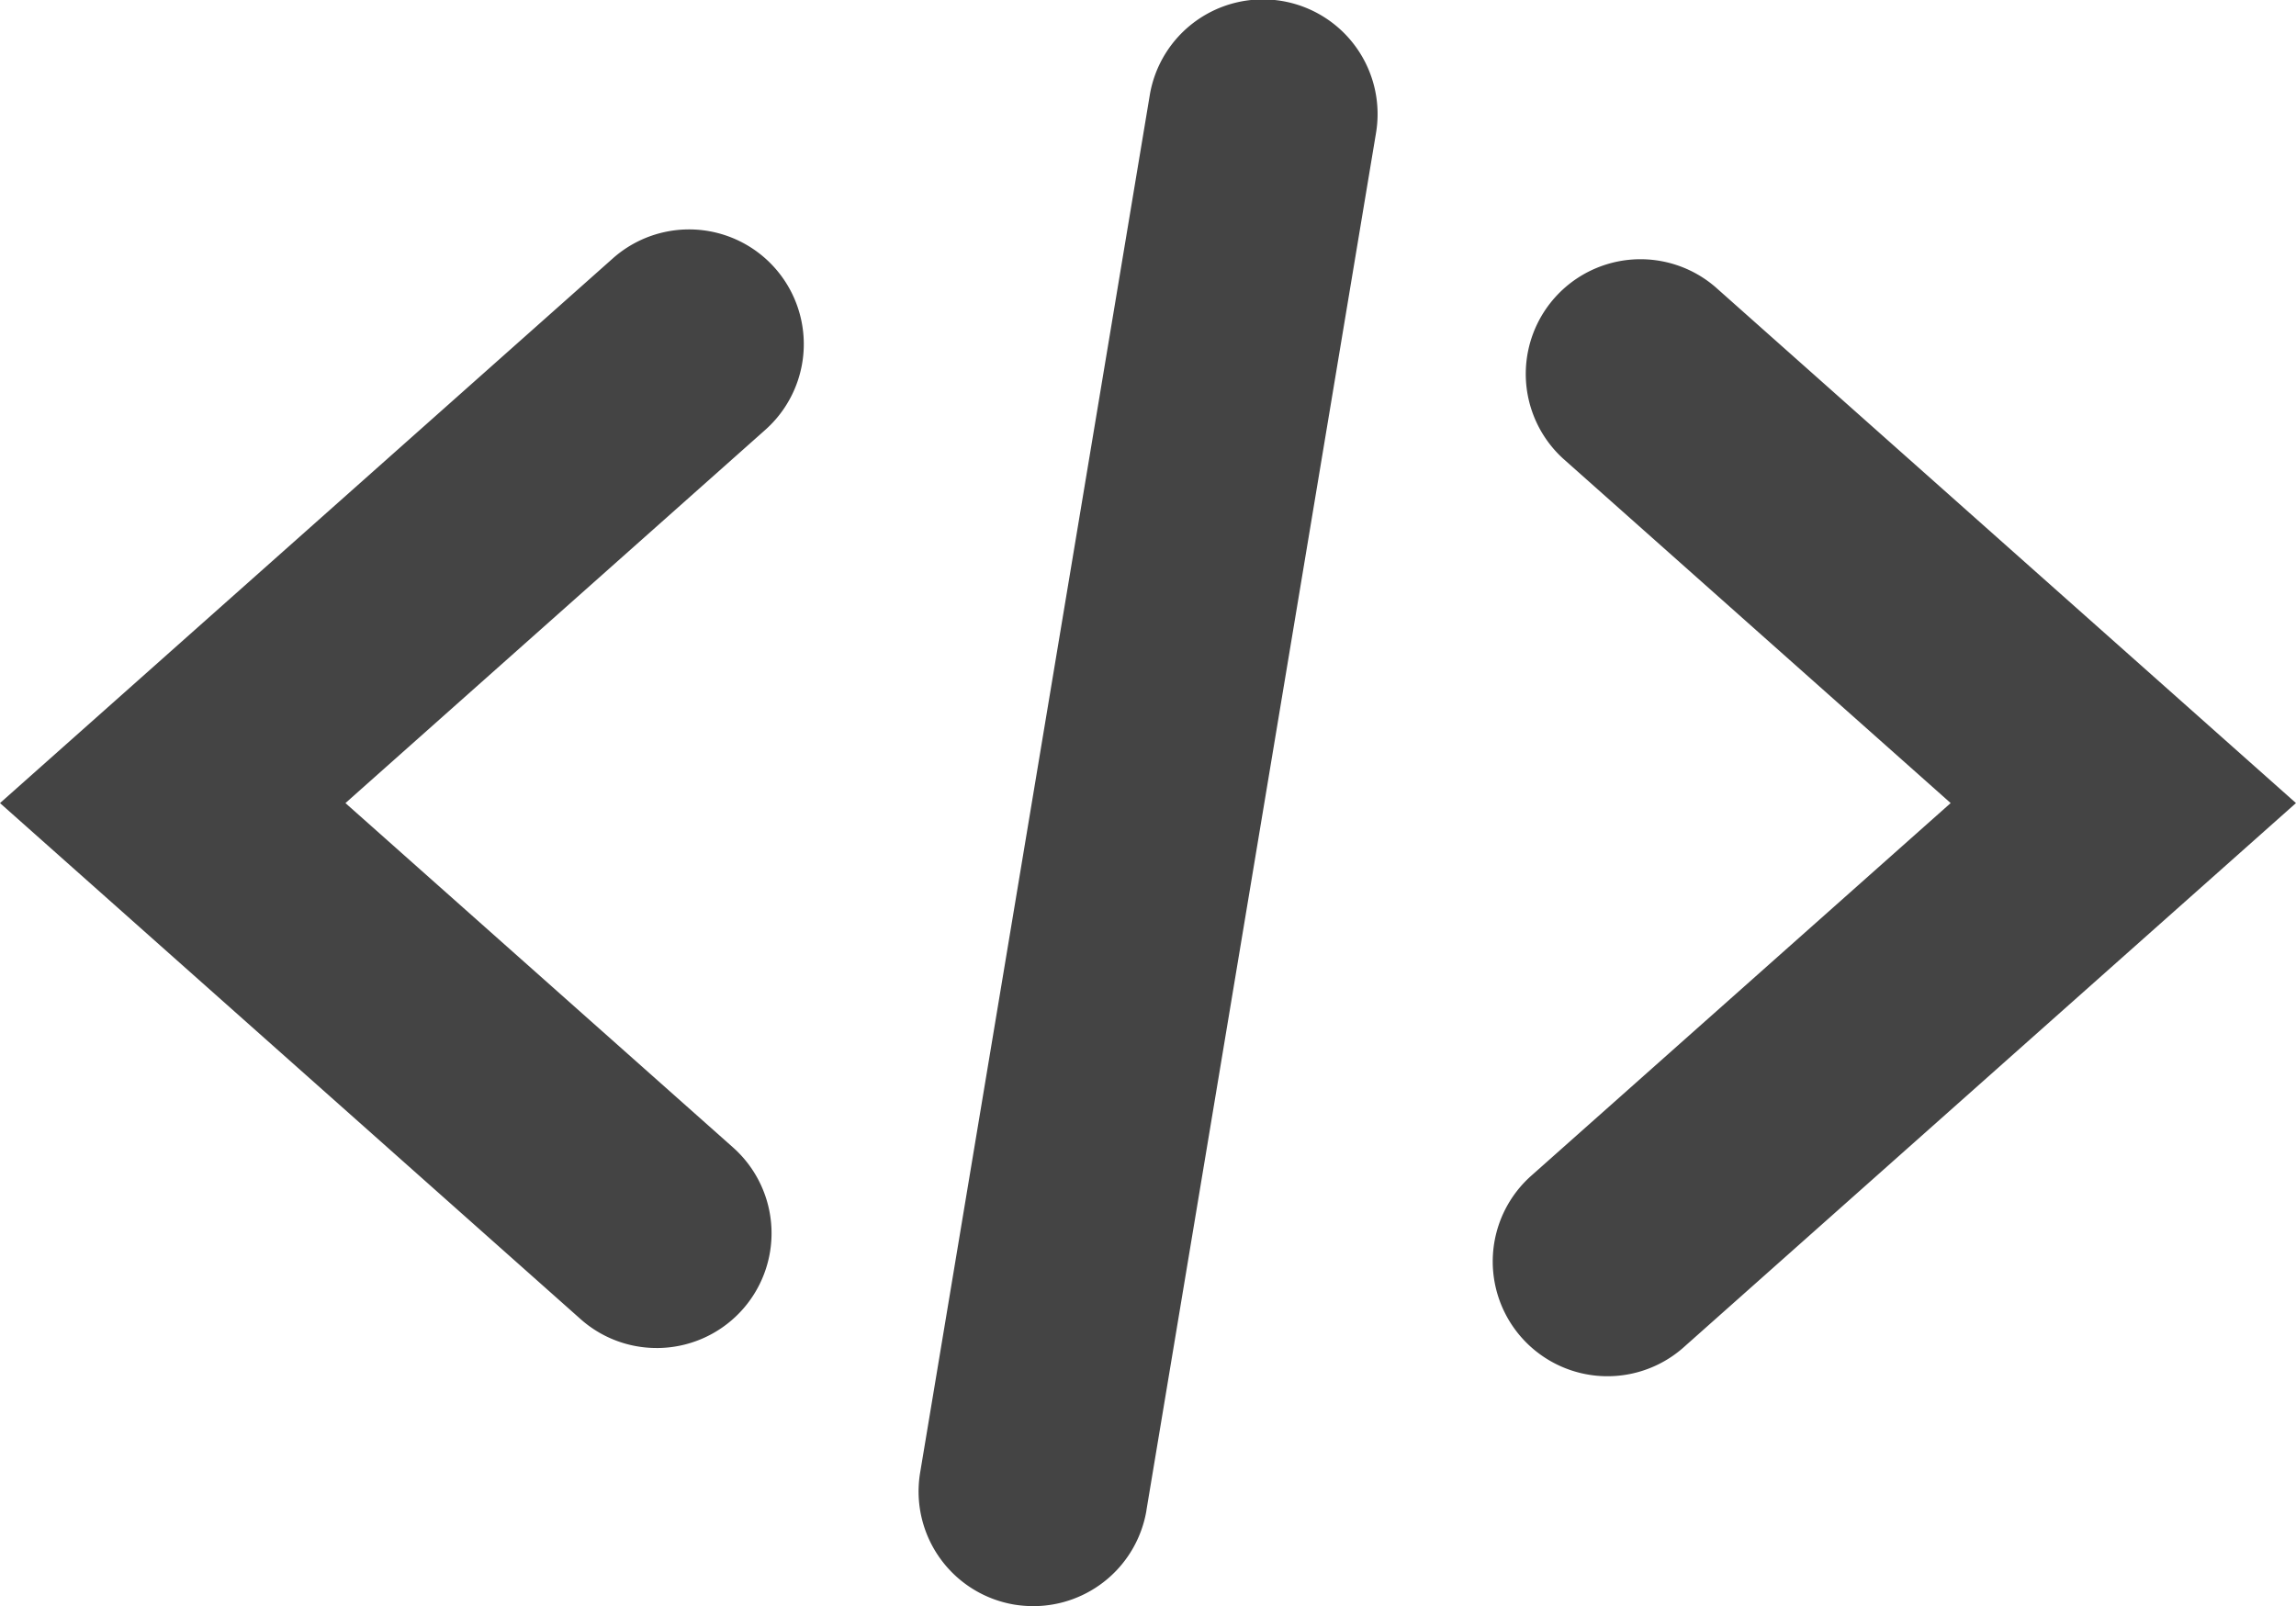 <svg xmlns="http://www.w3.org/2000/svg" width="181.424" height="126.936" viewBox="0 0 181.424 126.936"><path fill="#444" d="M51.887,111.335a9.039,9.039,0,0,1-6.018-2.284L-.008,68.269l48.427-43.05A9.065,9.065,0,0,1,60.461,38.774L27.288,68.269,57.916,95.486a9.072,9.072,0,0,1-6.018,15.85Zm81.1-.017,48.427-43.05L135.538,27.486A9.065,9.065,0,0,0,123.5,41.04l30.628,27.228L120.952,97.752a9.068,9.068,0,0,0,12.036,13.566ZM90.579,124.164l18.133-108.8a9.063,9.063,0,1,0-17.878-2.986L72.7,121.178a9.066,9.066,0,0,0,7.452,10.438,9.616,9.616,0,0,0,1.5.119,9.068,9.068,0,0,0,8.931-7.571Z" transform="translate(.008 -4.8)"/></svg>
